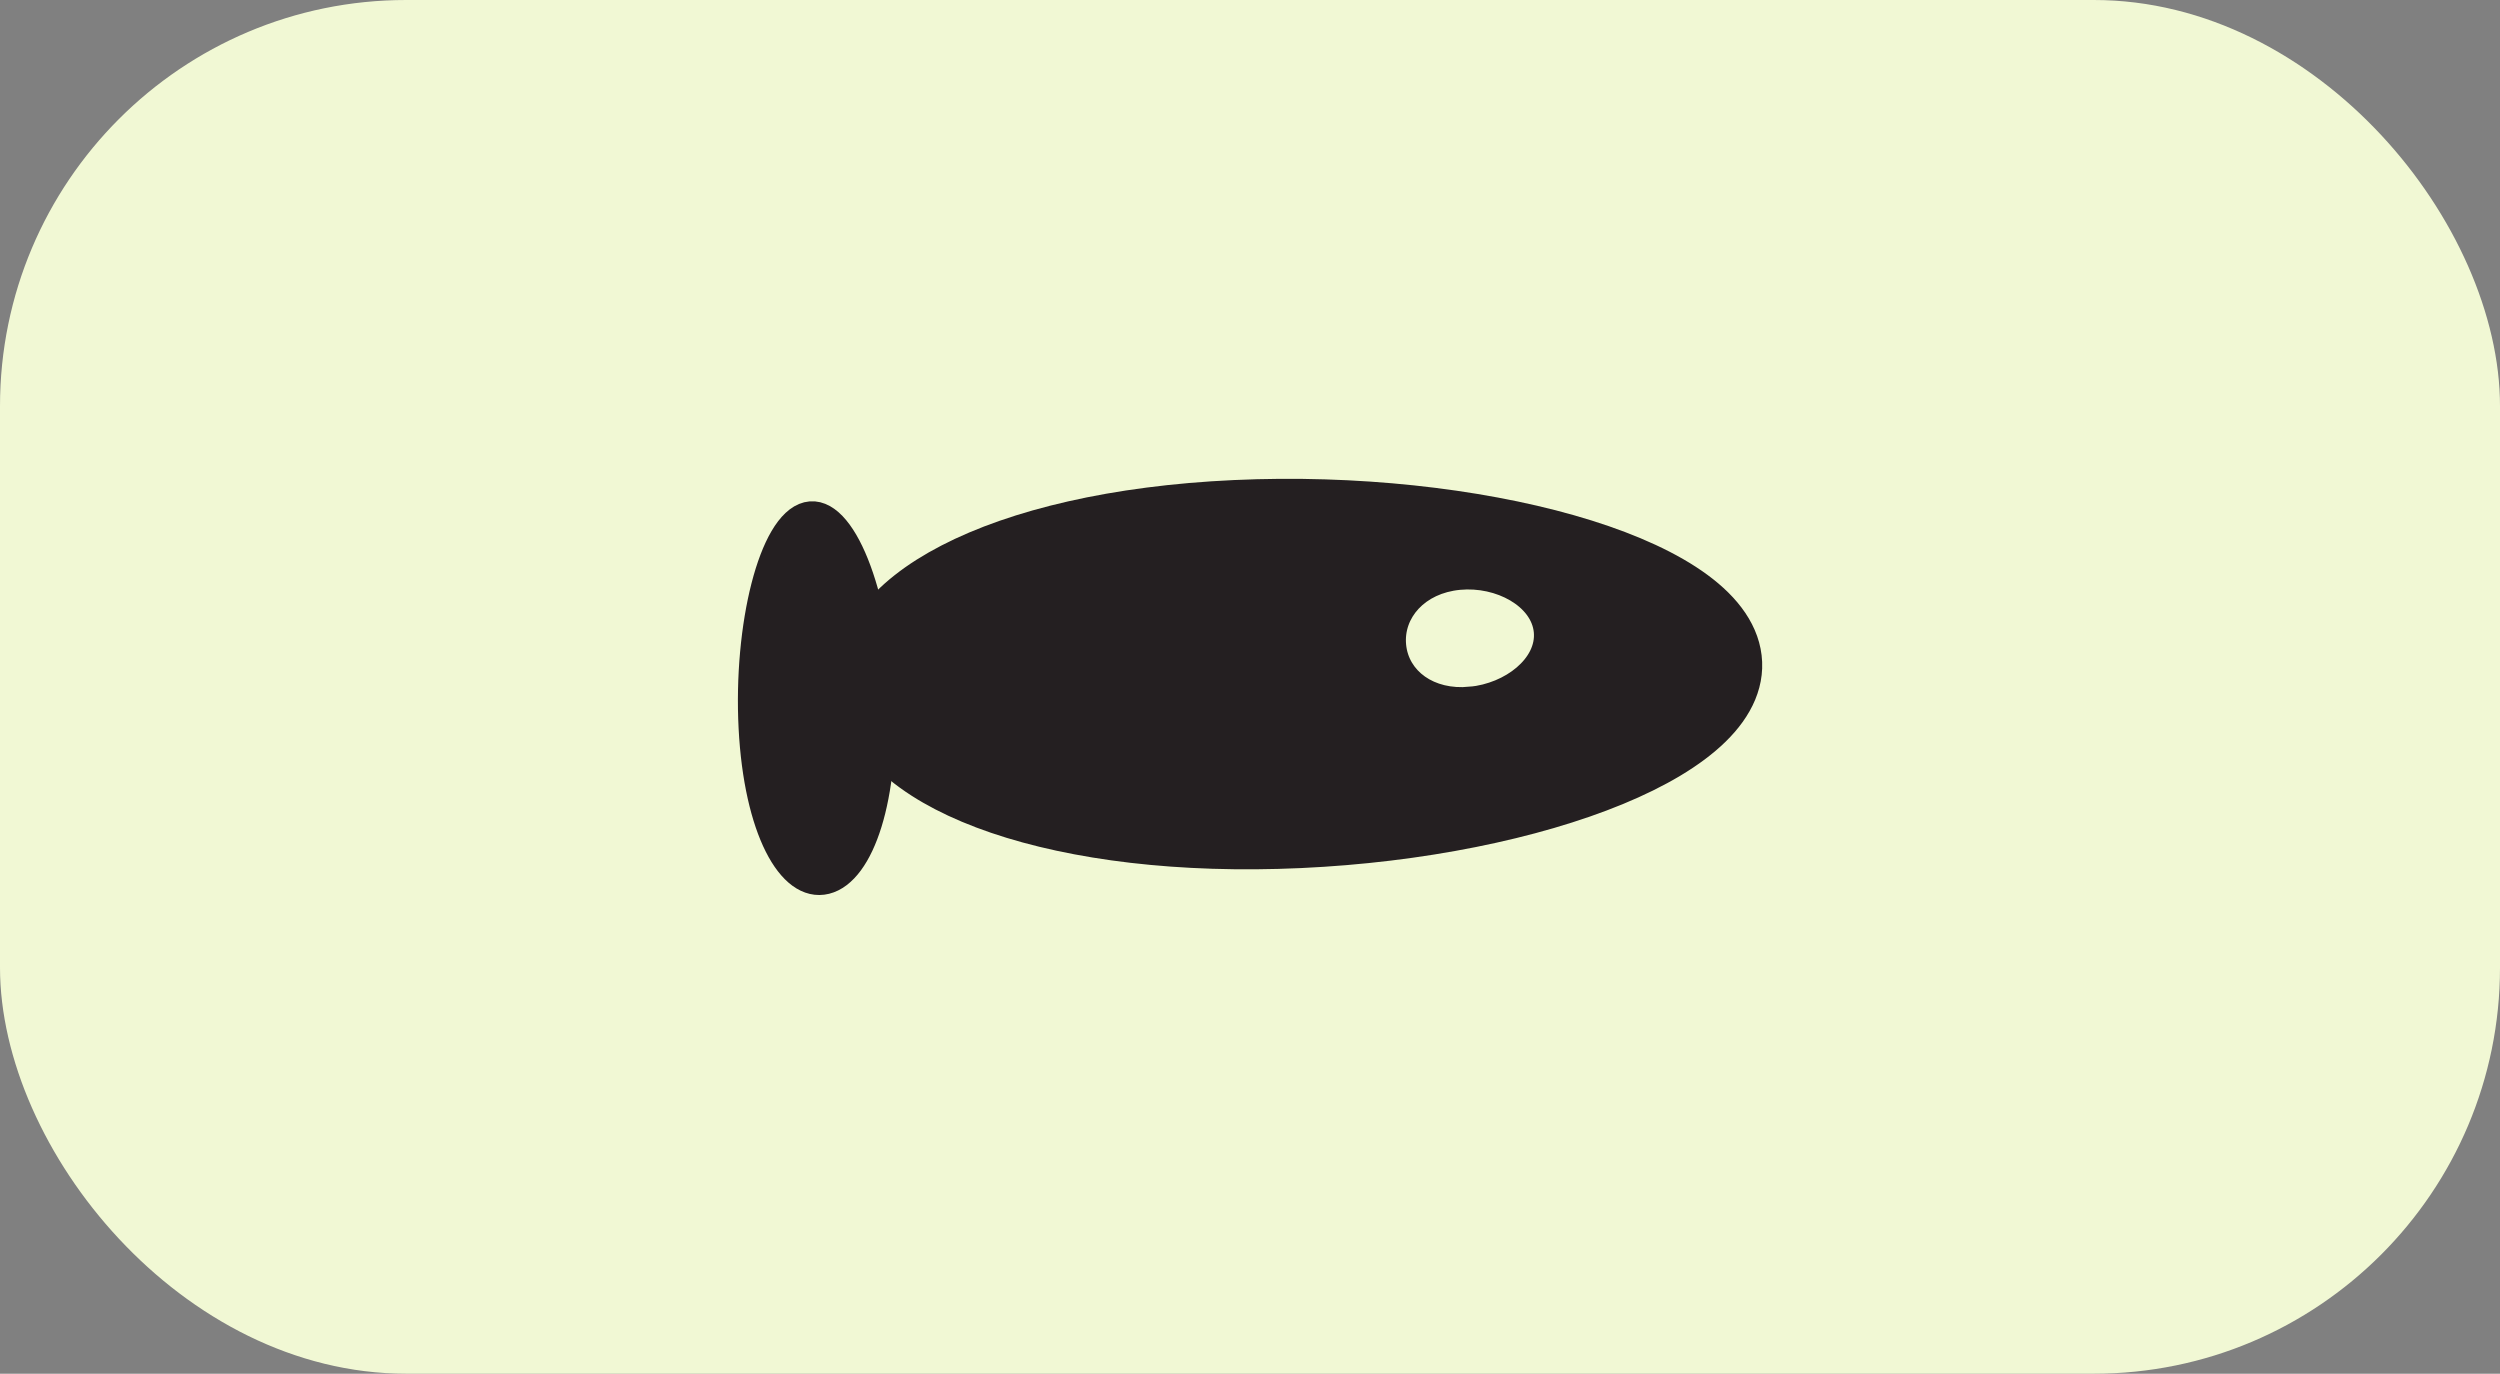 <?xml version="1.0" encoding="UTF-8" standalone="no"?>
<!-- Created with Inkscape (http://www.inkscape.org/) -->

<svg
   width="64.295mm"
   height="35.329mm"
   viewBox="0 0 64.295 35.329"
   version="1.1"
   id="svg1"
   inkscape:version="1.3.2 (091e20e, 2023-11-25)"
   sodipodi:docname="Tamagotchi_sketch_v3.svg"
   xmlns:inkscape="http://www.inkscape.org/namespaces/inkscape"
   xmlns:sodipodi="http://sodipodi.sourceforge.net/DTD/sodipodi-0.dtd"
   xmlns="http://www.w3.org/2000/svg"
   xmlns:svg="http://www.w3.org/2000/svg">
  <rect x="0" y="0" width="64.295" height="35.329" fill="#808080" stroke="none"/>
  <sodipodi:namedview
     id="namedview1"
     pagecolor="#ffffff"
     bordercolor="#000000"
     borderopacity="0.25"
     inkscape:showpageshadow="2"
     inkscape:pageopacity="0.0"
     inkscape:pagecheckerboard="0"
     inkscape:deskcolor="#d1d1d1"
     inkscape:document-units="mm"
     inkscape:zoom="0.53508856"
     inkscape:cx="2076.2918"
     inkscape:cy="2504.2583"
     inkscape:window-width="1512"
     inkscape:window-height="851"
     inkscape:window-x="252"
     inkscape:window-y="1118"
     inkscape:window-maximized="0"
     inkscape:current-layer="layer1" />
  <defs
     id="defs1" />
  <g
     inkscape:label="Layer 1"
     inkscape:groupmode="layer"
     id="layer1"
     transform="translate(-438.714,-696.563)">
    <rect
       style="fill:#f1f8d4;fill-opacity:1;stroke:none;stroke-width:9.095;stroke-linecap:round;stroke-miterlimit:11.6;stroke-dasharray:none;stroke-opacity:1"
       id="rect154"
       width="64.295"
       height="35.329"
       x="438.714"
       y="696.563"
       rx="10.447"
       inkscape:export-filename="../backend/frontend/images/creature-4.svg"
       inkscape:export-xdpi="96"
       inkscape:export-ydpi="96" />
    <g
       id="g158"
       transform="translate(17.888,-0.211)">
      <path
         id="path119"
         style="fill:#241f21;fill-opacity:1;fill-rule:evenodd;stroke:#241f21;stroke-width:1.578;stroke-linecap:round;stroke-miterlimit:11.6;stroke-dasharray:none;stroke-opacity:1;paint-order:fill markers stroke"
         d="m 454.248,718.311 c -6.127,0.281 -10.648,-1.361 -11.104,-3.682 -0.456,-2.321 3.327,-4.44 9.454,-4.721 6.127,-0.281 12.277,1.383 12.733,3.703 0.456,2.321 -4.956,4.419 -11.083,4.7 z"
         sodipodi:nodetypes="sssss"
         inkscape:export-filename="../backend/frontend/images/creature-3.svg"
         inkscape:export-xdpi="69.427307"
         inkscape:export-ydpi="69.427307" />
      <path
         id="path120"
         style="fill:#f1f8d4;fill-opacity:1;fill-rule:evenodd;stroke:#241f21;stroke-width:0.374;stroke-linecap:round;stroke-miterlimit:11.6;stroke-dasharray:none;stroke-opacity:1;paint-order:fill markers stroke"
         d="m 458.632,714.622 c -1.01,0.096 -1.755,-0.464 -1.83,-1.255 -0.075,-0.791 0.548,-1.514 1.558,-1.61 1.01,-0.096 2.024,0.471 2.099,1.263 0.075,0.791 -0.817,1.507 -1.827,1.603 z"
         sodipodi:nodetypes="sssss" />
      <path
         id="path121"
         style="fill:#241f21;fill-opacity:1;fill-rule:evenodd;stroke:#241f21;stroke-width:0.652;stroke-linecap:round;stroke-miterlimit:11.6;stroke-dasharray:none;stroke-opacity:1;paint-order:fill markers stroke"
         d="m 443.506,714.656 c 0.134,2.606 -0.509,4.558 -1.436,4.788 -0.928,0.23 -1.789,-1.348 -1.923,-3.954 -0.134,-2.606 0.512,-5.252 1.439,-5.482 0.928,-0.23 1.786,2.043 1.92,4.649 z"
         sodipodi:nodetypes="sssss" />
    </g>
  </g>
</svg>
